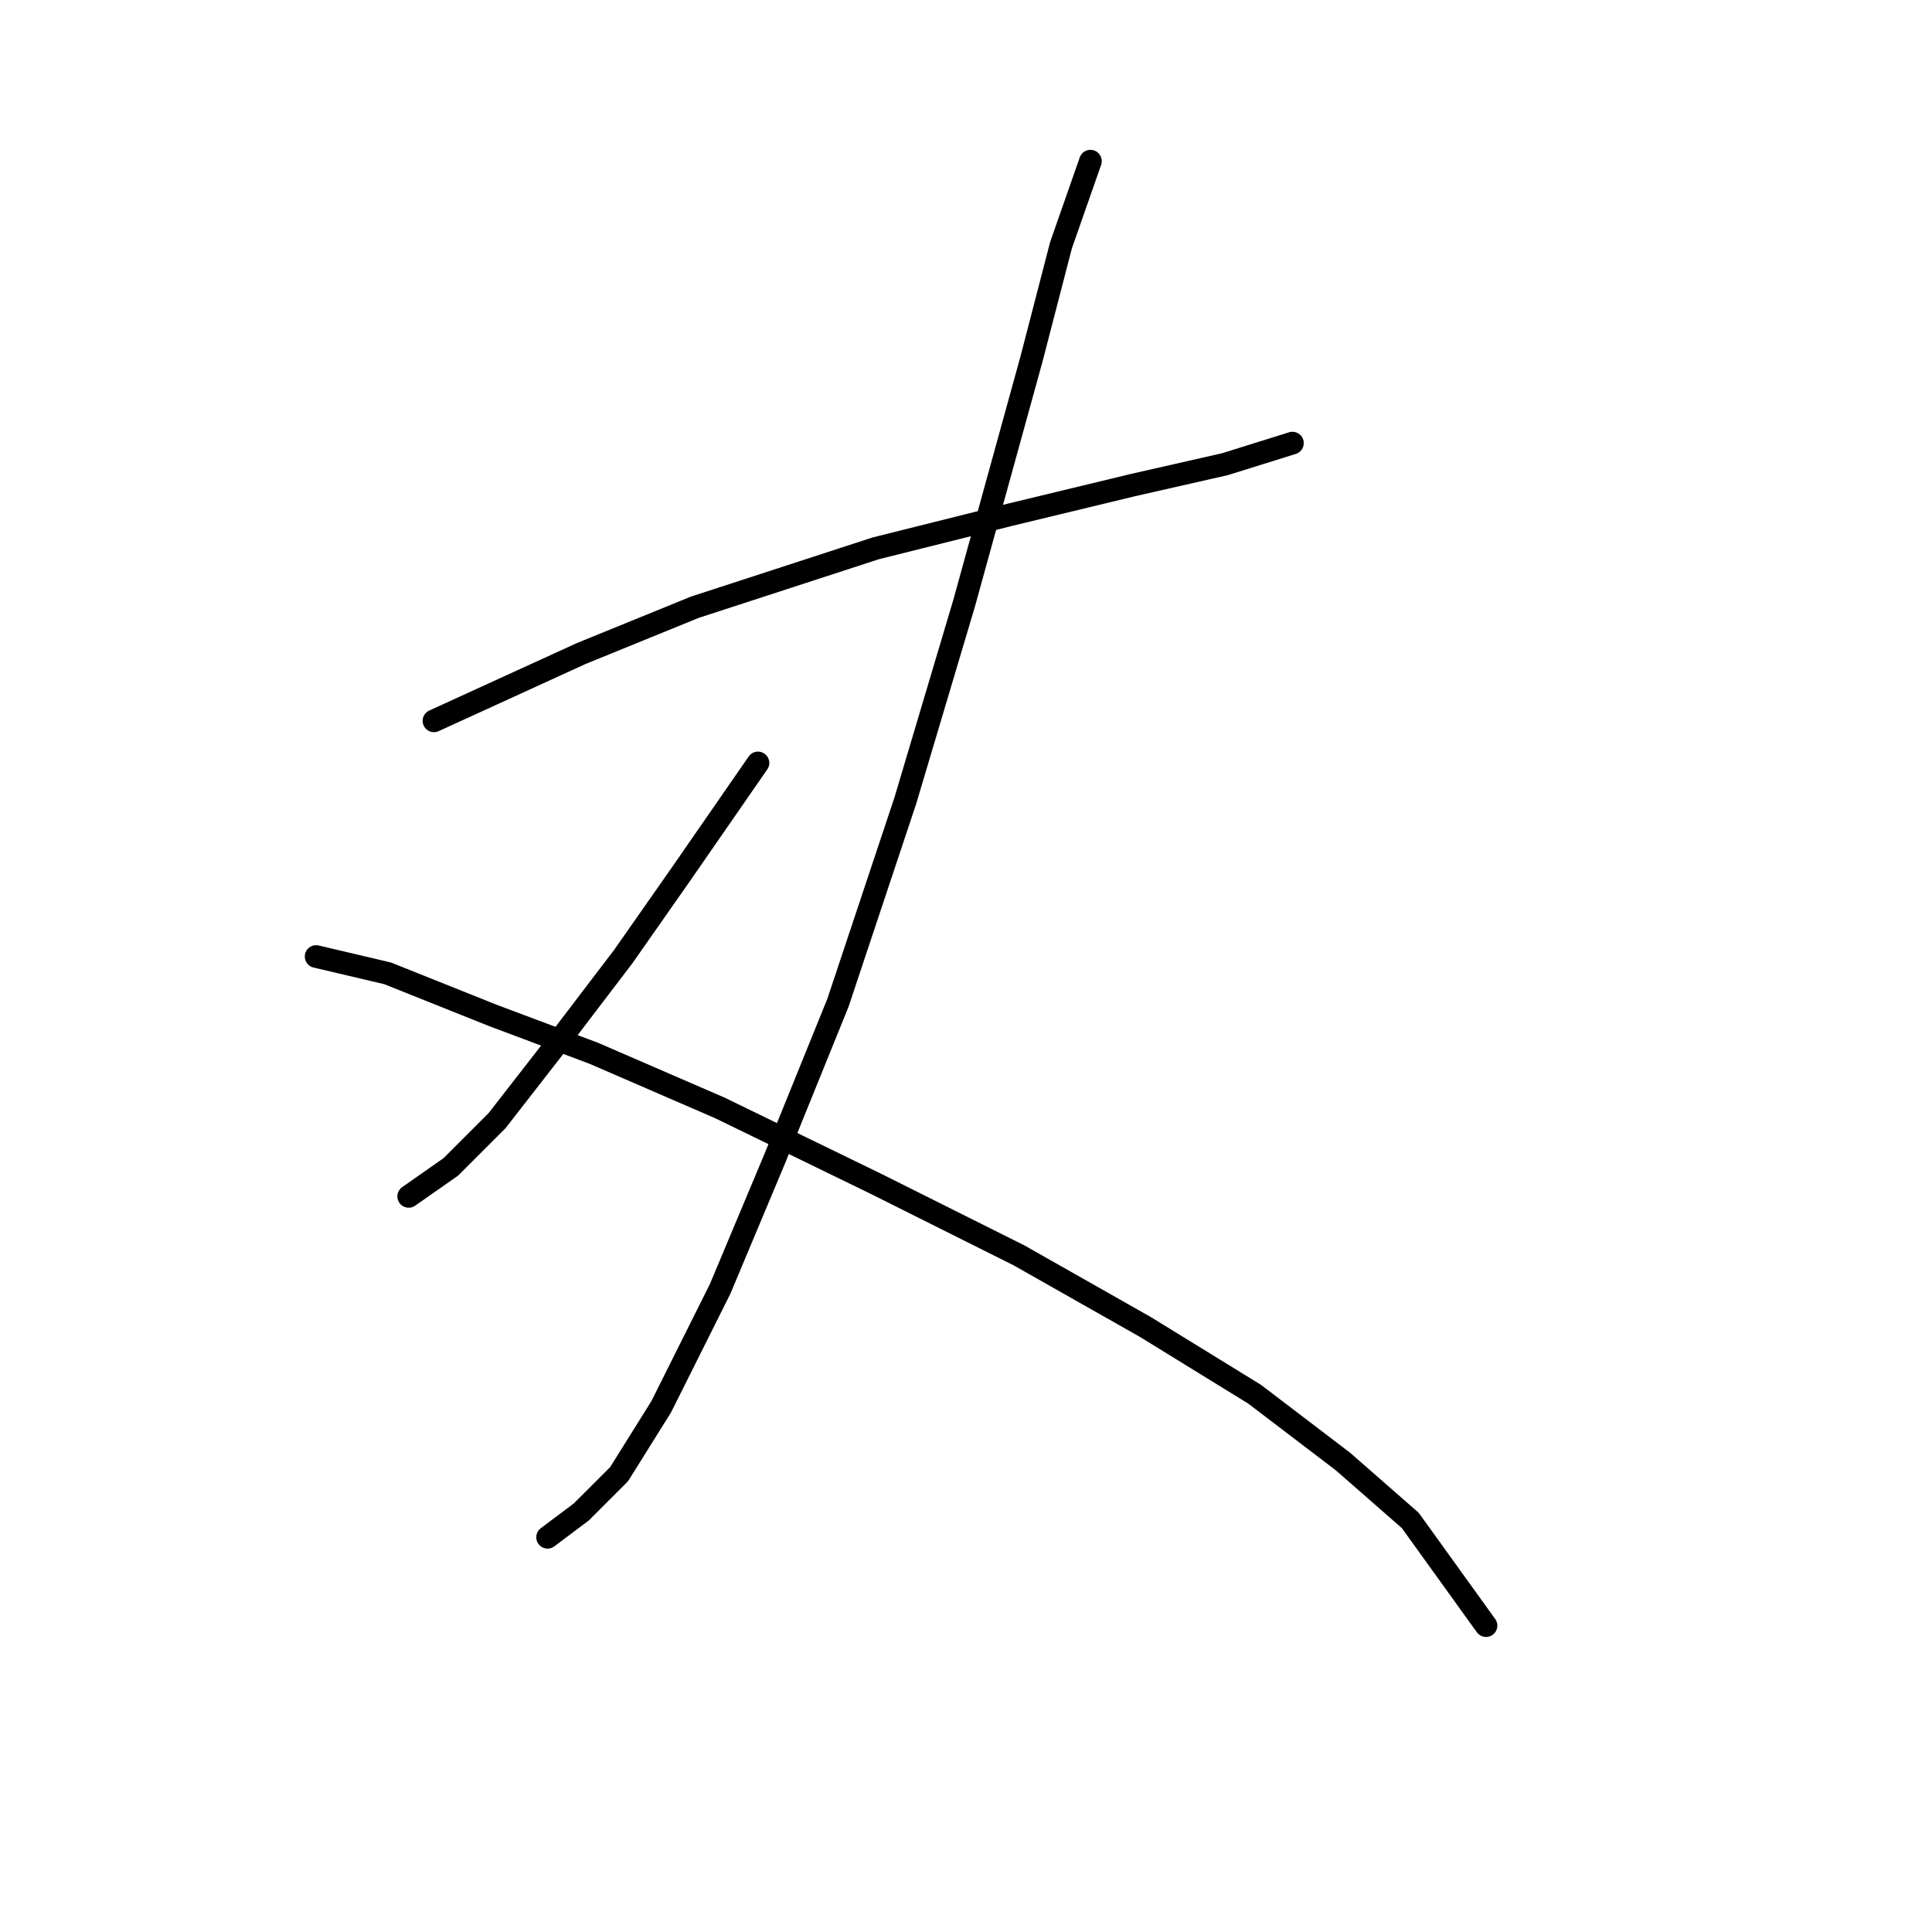 <?xml version="1.0" standalone="no"?>
    <svg width="256" height="256" xmlns="http://www.w3.org/2000/svg" version="1.1">
    <polyline stroke="black" stroke-width="3" stroke-linecap="round" fill="transparent" stroke-linejoin="round" points="57.5 95.517 77.017 86.595 92.072 80.461 116.05 72.654 133.894 68.193 150.065 64.29 162.333 61.502 171.255 58.714 171.255 58.714 " />
        <polyline stroke="black" stroke-width="3" stroke-linecap="round" fill="transparent" stroke-linejoin="round" points="144.489 21.353 140.585 32.506 136.682 47.561 127.76 79.903 119.953 106.111 111.031 132.877 102.667 153.509 95.418 170.795 87.611 186.409 82.035 195.331 77.017 200.349 72.556 203.695 72.556 203.695 " />
        <polyline stroke="black" stroke-width="3" stroke-linecap="round" fill="transparent" stroke-linejoin="round" points="100.437 101.093 90.4 115.591 82.593 126.743 73.671 138.453 65.864 148.491 59.73 154.624 54.154 158.528 54.154 158.528 " />
        <polyline stroke="black" stroke-width="3" stroke-linecap="round" fill="transparent" stroke-linejoin="round" points="41.887 126.743 51.366 128.974 56.942 131.204 65.307 134.55 78.689 139.569 95.418 146.818 116.05 156.855 135.009 166.334 151.738 175.814 166.236 184.736 177.946 193.658 186.868 201.465 196.905 215.405 196.905 215.405 " />
        </svg>